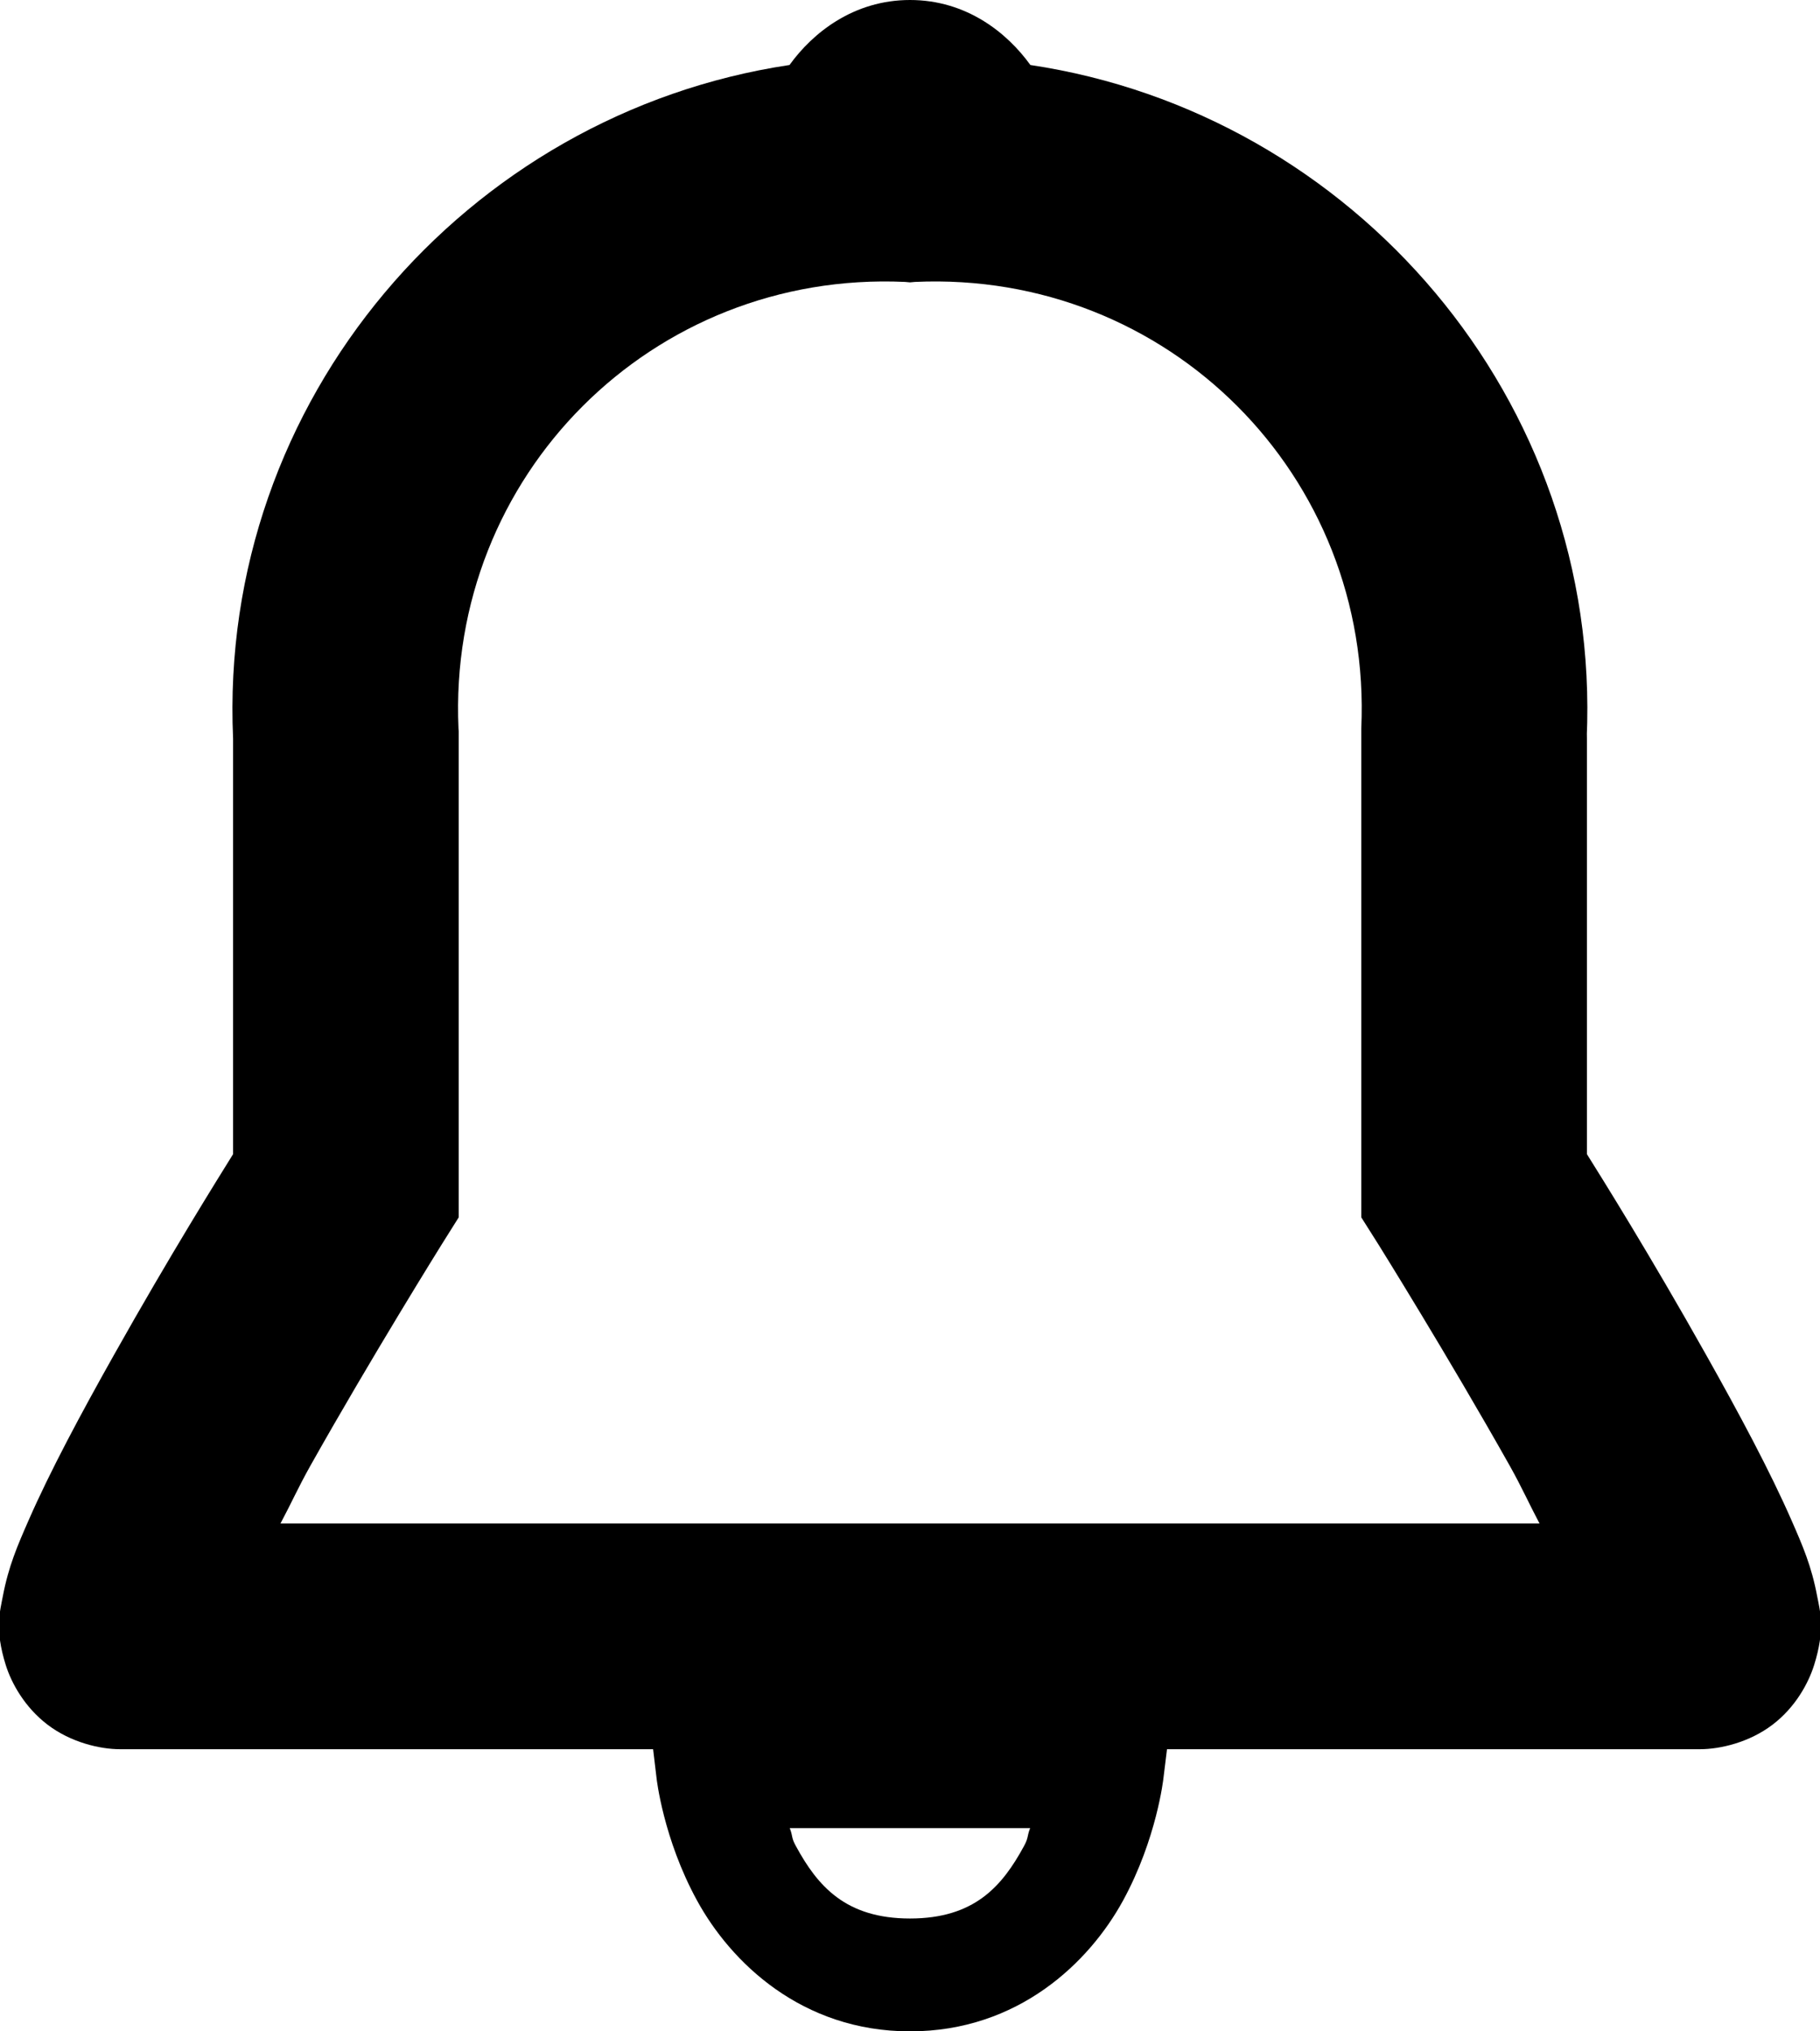 <?xml version="1.0" encoding="UTF-8" standalone="no"?>
<svg
   xmlns:dc="http://purl.org/dc/elements/1.1/"
   xmlns:cc="http://creativecommons.org/ns#"
   xmlns:rdf="http://www.w3.org/1999/02/22-rdf-syntax-ns#"
   xmlns:svg="http://www.w3.org/2000/svg"
   xmlns="http://www.w3.org/2000/svg"
   id="svg4533"
   version="1.1"
   viewBox="0 0 16.132 18">
  <defs
     id="defs4527">
    <style
       id="style4525">
      .cls-1, .cls-2 {
        fill: none;
        stroke: #000;
      }

      .cls-1 {
        stroke-width: 2px;
      }
    </style>
  </defs>
  <path
     id="Path_83"
     d="M 8.066 0 C 7.567 0 7.204 0.29 6.998 0.576 C 4.136 1.005 1.932 3.543 2.066 6.545 L 2.066 10.227 C 1.937 10.435 1.513 11.111 1.008 12.01 C 0.719 12.524 0.444 13.036 0.252 13.475 C 0.156 13.694 0.076 13.877 0.025 14.145 C 0 14.278 -0.049 14.435 0.051 14.754 C 0.101 14.913 0.217 15.127 0.422 15.283 C 0.627 15.439 0.884 15.5 1.066 15.5 L 5.789 15.5 L 5.82 15.76 C 5.82 15.76 5.879 16.294 6.178 16.84 C 6.476 17.386 7.105 18 8.066 18 C 9.028 18 9.657 17.386 9.955 16.84 C 10.253 16.294 10.312 15.76 10.312 15.76 L 10.344 15.5 L 15.066 15.5 C 15.249 15.5 15.506 15.439 15.711 15.283 C 15.916 15.127 16.03 14.913 16.08 14.754 C 16.18 14.435 16.133 14.278 16.107 14.145 C 16.057 13.877 15.977 13.694 15.881 13.475 C 15.689 13.036 15.414 12.524 15.125 12.01 C 14.62 11.111 14.196 10.435 14.066 10.227 L 14.066 6.5 L 14.064 6.545 C 14.199 3.542 11.995 1.004 9.133 0.576 C 8.927 0.29 8.566 0 8.066 0 z M 8.021 2.498 L 8.066 2.502 L 8.111 2.498 C 10.352 2.397 12.167 4.215 12.066 6.455 L 12.066 6.479 L 12.066 10.787 L 12.219 11.029 C 12.219 11.029 12.836 12.018 13.383 12.99 C 13.491 13.183 13.55 13.318 13.646 13.5 L 2.486 13.5 C 2.583 13.318 2.642 13.183 2.75 12.99 C 3.297 12.018 3.914 11.029 3.914 11.029 L 4.066 10.787 L 4.066 6.479 L 4.064 6.455 C 3.964 4.215 5.781 2.397 8.021 2.498 z M 7 16.199 L 9.131 16.199 C 9.101 16.275 9.119 16.28 9.076 16.359 C 8.883 16.714 8.637 17 8.066 17 C 7.496 17 7.248 16.714 7.055 16.359 C 7.011 16.28 7.03 16.275 7 16.199 z "
     style="color:#000000;font-style:normal;font-variant:normal;font-weight:normal;font-stretch:normal;font-size:medium;line-height:normal;font-family:sans-serif;font-variant-ligatures:normal;font-variant-position:normal;font-variant-caps:normal;font-variant-numeric:normal;font-variant-alternates:normal;font-feature-settings:normal;text-indent:0;text-align:start;text-decoration:none;text-decoration-line:none;text-decoration-style:solid;text-decoration-color:#000000;letter-spacing:normal;word-spacing:normal;text-transform:none;writing-mode:lr-tb;direction:ltr;text-orientation:mixed;dominant-baseline:auto;baseline-shift:baseline;text-anchor:start;white-space:normal;shape-padding:0;clip-rule:nonzero;display:inline;overflow:visible;visibility:visible;opacity:1;isolation:auto;mix-blend-mode:normal;color-interpolation:sRGB;color-interpolation-filters:linearRGB;solid-color:#000000;solid-opacity:1;vector-effect:none;fill:#000000;fill-opacity:1;fill-rule:nonzero;stroke:none;stroke-width:2px;stroke-linecap:butt;stroke-linejoin:miter;stroke-miterlimit:4;stroke-dasharray:none;stroke-dashoffset:0;stroke-opacity:1;color-rendering:auto;image-rendering:auto;shape-rendering:auto;text-rendering:auto;enable-background:accumulate" />
</svg>
